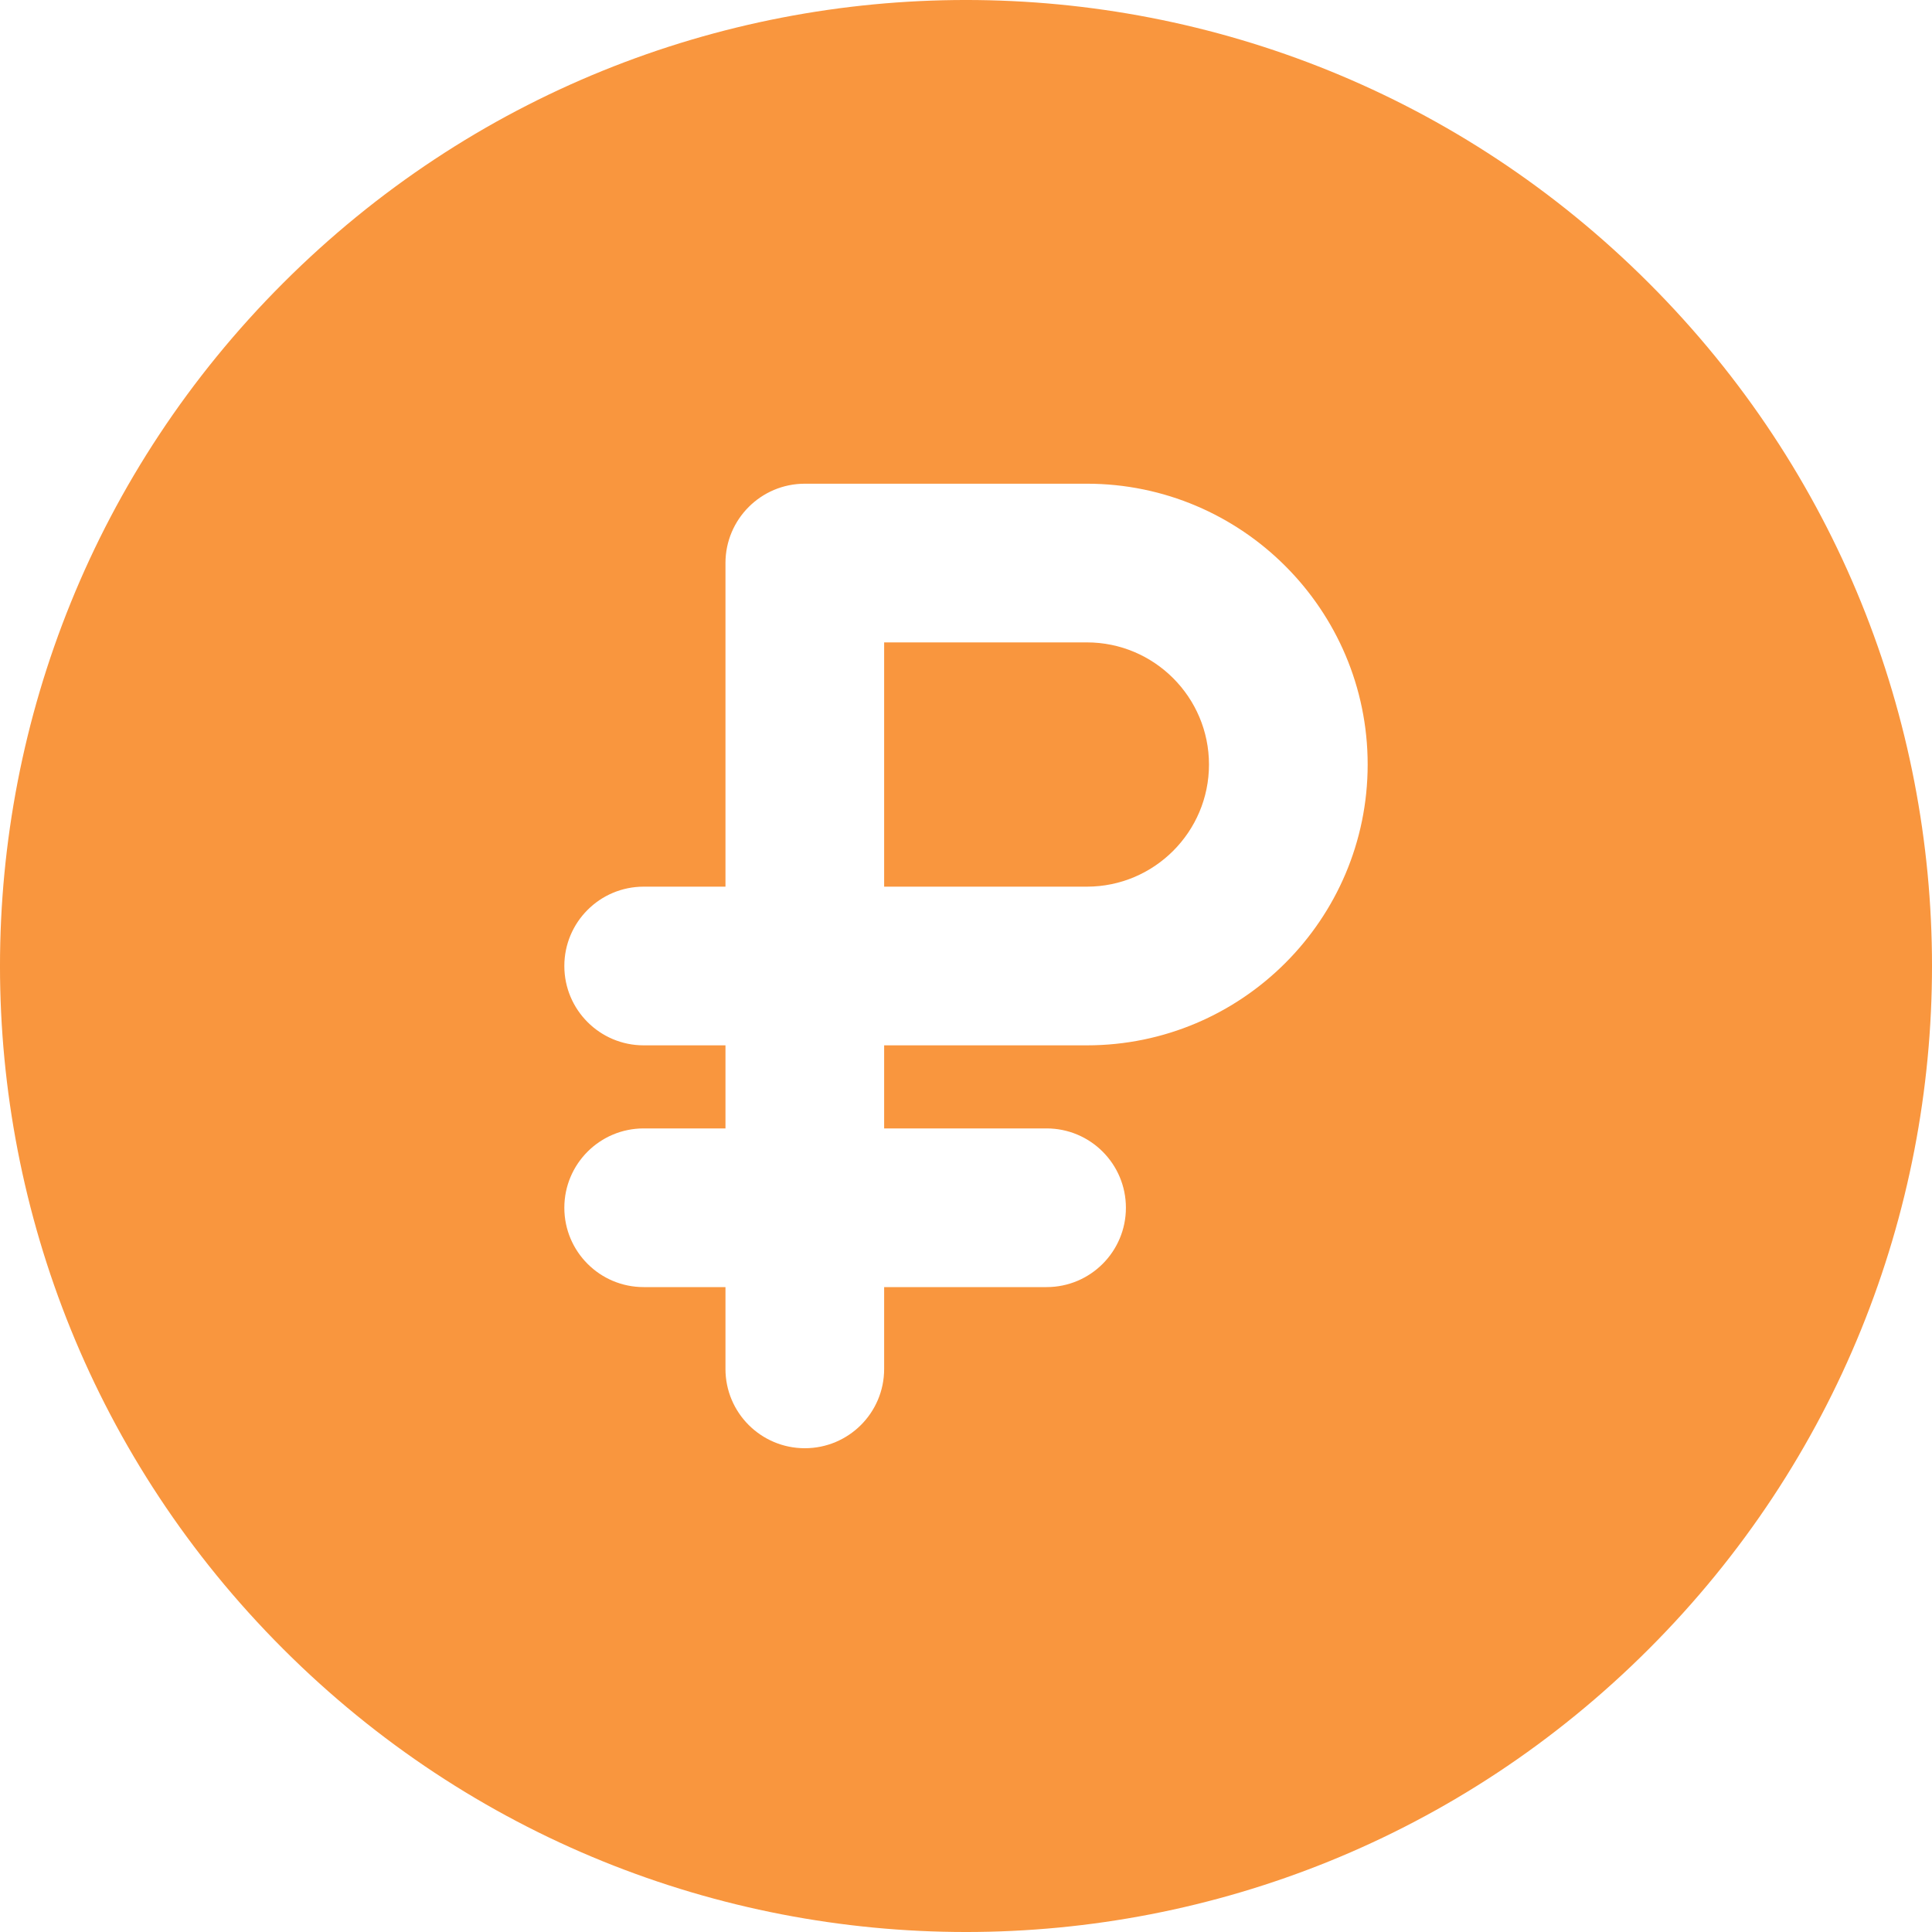<svg width="30" height="30" viewBox="0 0 30 30" fill="none" xmlns="http://www.w3.org/2000/svg">
<path d="M16.877 9.975H13.729V13.768H16.877C17.923 13.768 18.773 12.917 18.773 11.872C18.773 10.826 17.923 9.975 16.877 9.975Z" fill="#F9963E"/>
<path d="M25.604 4.396C19.744 -1.465 10.257 -1.466 4.396 4.396C-1.465 10.256 -1.466 19.743 4.396 25.604C10.256 31.465 19.743 31.466 25.604 25.604C31.465 19.744 31.466 10.257 25.604 4.396ZM16.877 16.232H13.729V17.522H16.251C16.932 17.522 17.483 18.074 17.483 18.754C17.483 19.434 16.932 19.986 16.251 19.986H13.729V21.257C13.729 21.937 13.178 22.488 12.497 22.488C11.817 22.488 11.265 21.937 11.265 21.257V19.986H9.995C9.314 19.986 8.763 19.434 8.763 18.754C8.763 18.074 9.314 17.522 9.995 17.522H11.265V16.232H9.995C9.314 16.232 8.763 15.68 8.763 15C8.763 14.32 9.314 13.768 9.995 13.768H11.265V8.743C11.265 8.063 11.817 7.511 12.497 7.511H16.877C19.281 7.511 21.237 9.467 21.237 11.871C21.237 14.276 19.281 16.232 16.877 16.232Z" fill="#F9963E"/>
</svg>
